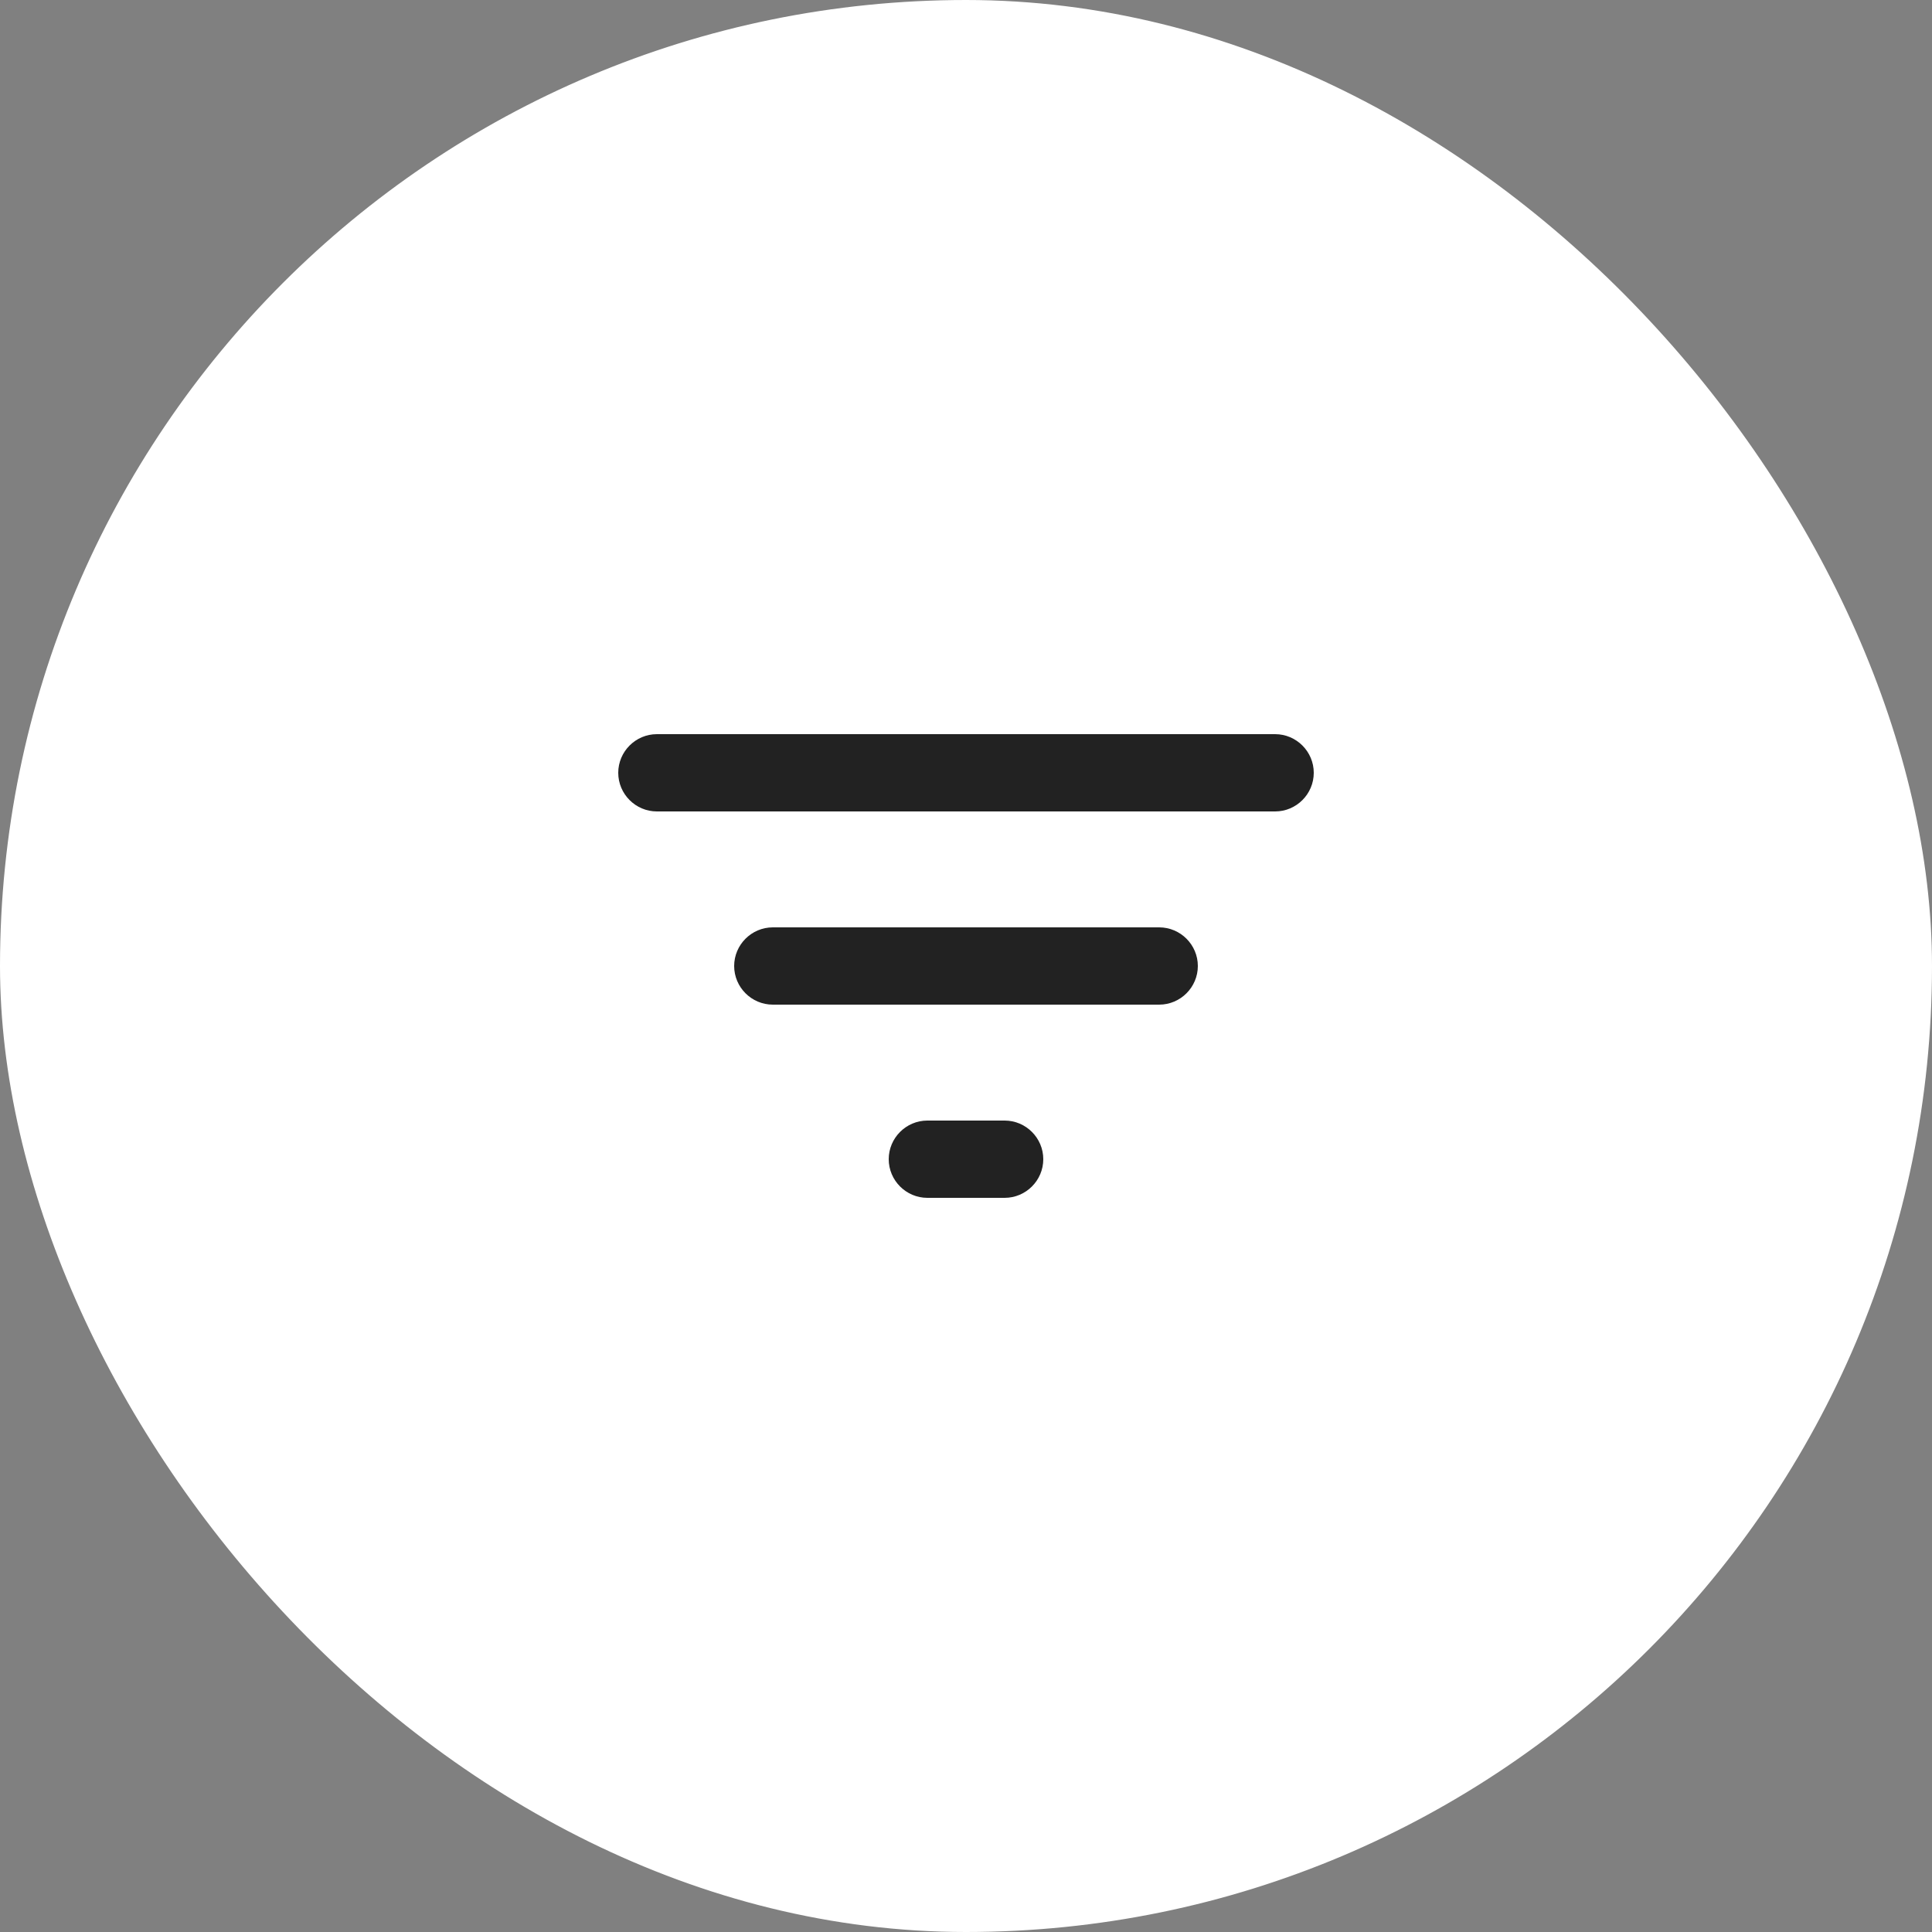 <svg width="50" height="50" viewBox="0 0 50 50" fill="none" xmlns="http://www.w3.org/2000/svg">
<rect x="0" y="0" width="50" height="50" fill="#808080" stroke="none"/>
<rect x="0.5" y="0.5" width="49" height="49" rx="24.5" fill="white" stroke="white"/>
<g clip-path="url(#clip0_3939_11662)">
<path d="M24 31H26C26.55 31 27 30.55 27 30C27 29.45 26.55 29 26 29H24C23.45 29 23 29.45 23 30C23 30.55 23.45 31 24 31ZM16 20C16 20.55 16.45 21 17 21H33C33.55 21 34 20.55 34 20C34 19.45 33.55 19 33 19H17C16.45 19 16 19.45 16 20ZM20 26H30C30.55 26 31 25.55 31 25C31 24.45 30.55 24 30 24H20C19.45 24 19 24.45 19 25C19 25.55 19.45 26 20 26Z" fill="#222222"/>
</g>
<defs>
<clipPath id="clip0_3939_11662">
<rect width="24" height="24" fill="white" transform="translate(13 13)"/>
</clipPath>
</defs>
</svg>
